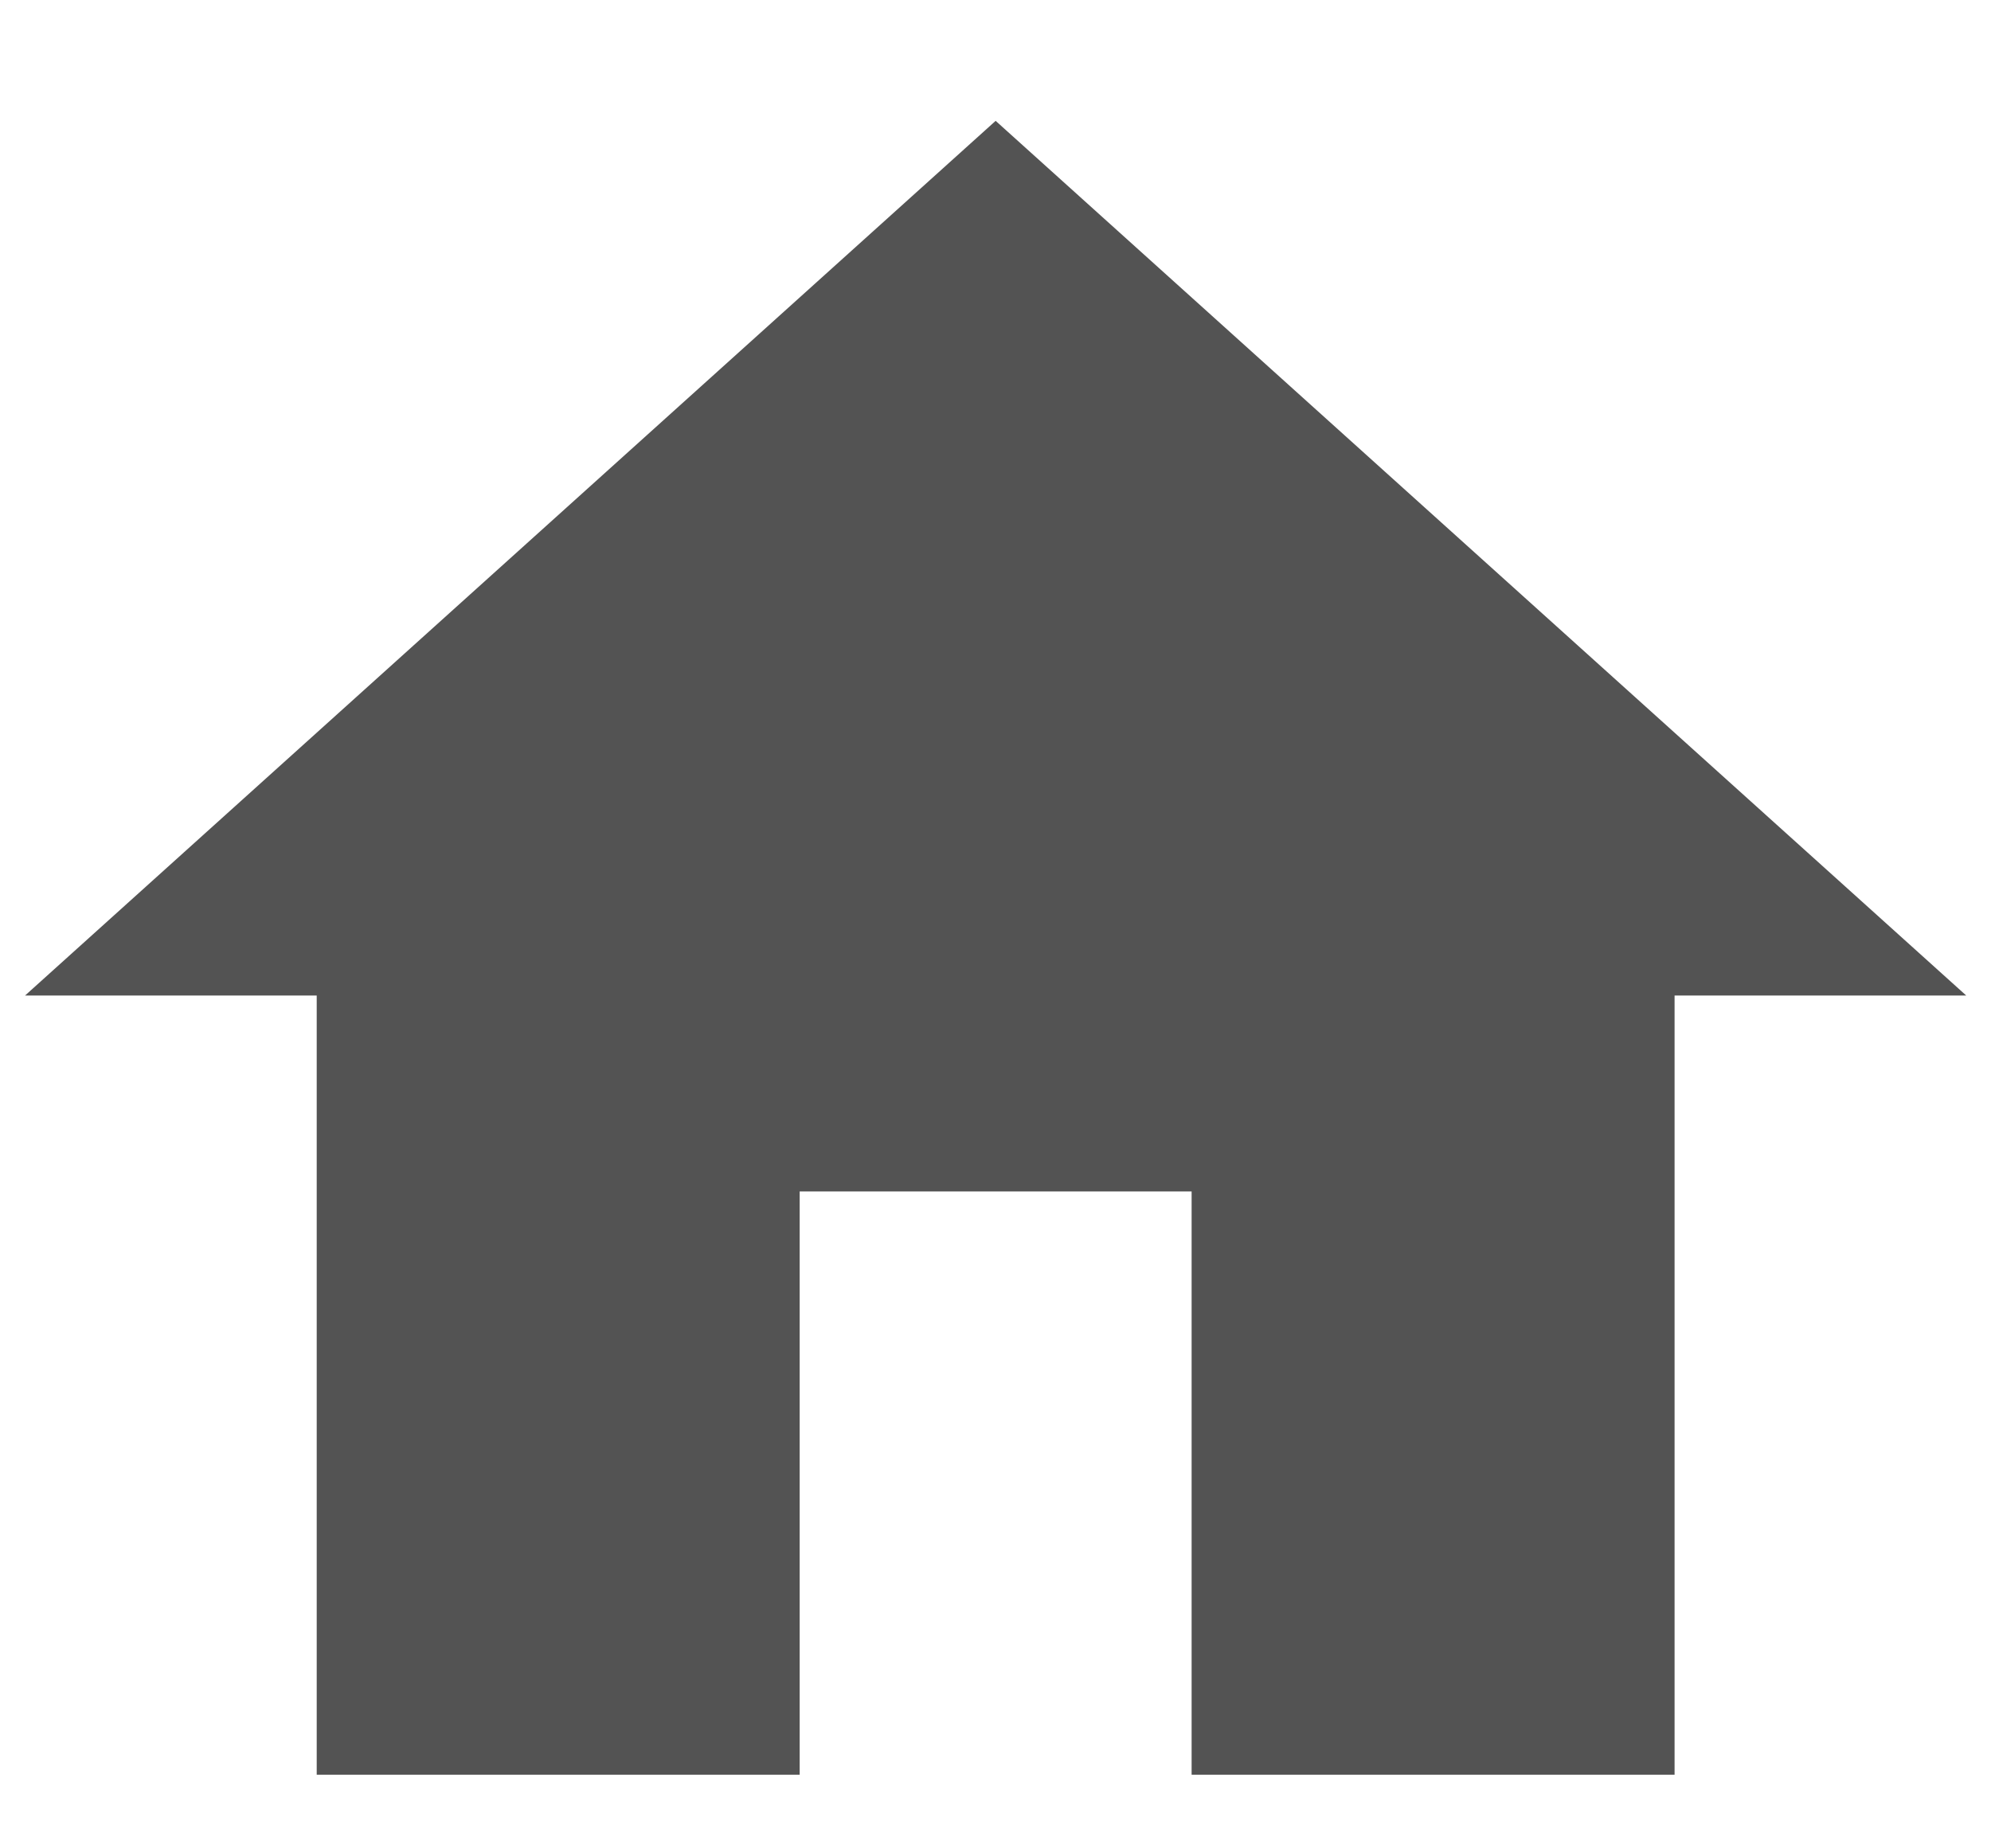 <?xml version="1.0" encoding="UTF-8"?>
<svg width="14px" height="13px" viewBox="0 0 14 13" version="1.1" xmlns="http://www.w3.org/2000/svg" xmlns:xlink="http://www.w3.org/1999/xlink">
    <!-- Generator: Sketch 48.2 (47327) - http://www.bohemiancoding.com/sketch -->
    <title>home - material</title>
    <desc>Created with Sketch.</desc>
    <defs></defs>
    <g id="Wireframe---Global-Nav-" stroke="none" stroke-width="1" fill="none" fill-rule="evenodd" transform="translate(-181, -14)">
        <g transform="translate(0, -1)" fill="#535353" id="Group-6">
            <g transform="translate(181, 3)">
                <polygon id="home---material" points="5.623 24.482 2.227 24.482 2.227 19.002 0.176 19.002 7.001 12.85 13.826 19.002 11.775 19.002 11.775 24.482 8.379 24.482 8.379 20.38 5.623 20.38"></polygon>
            </g>
        </g>
    </g>
</svg>